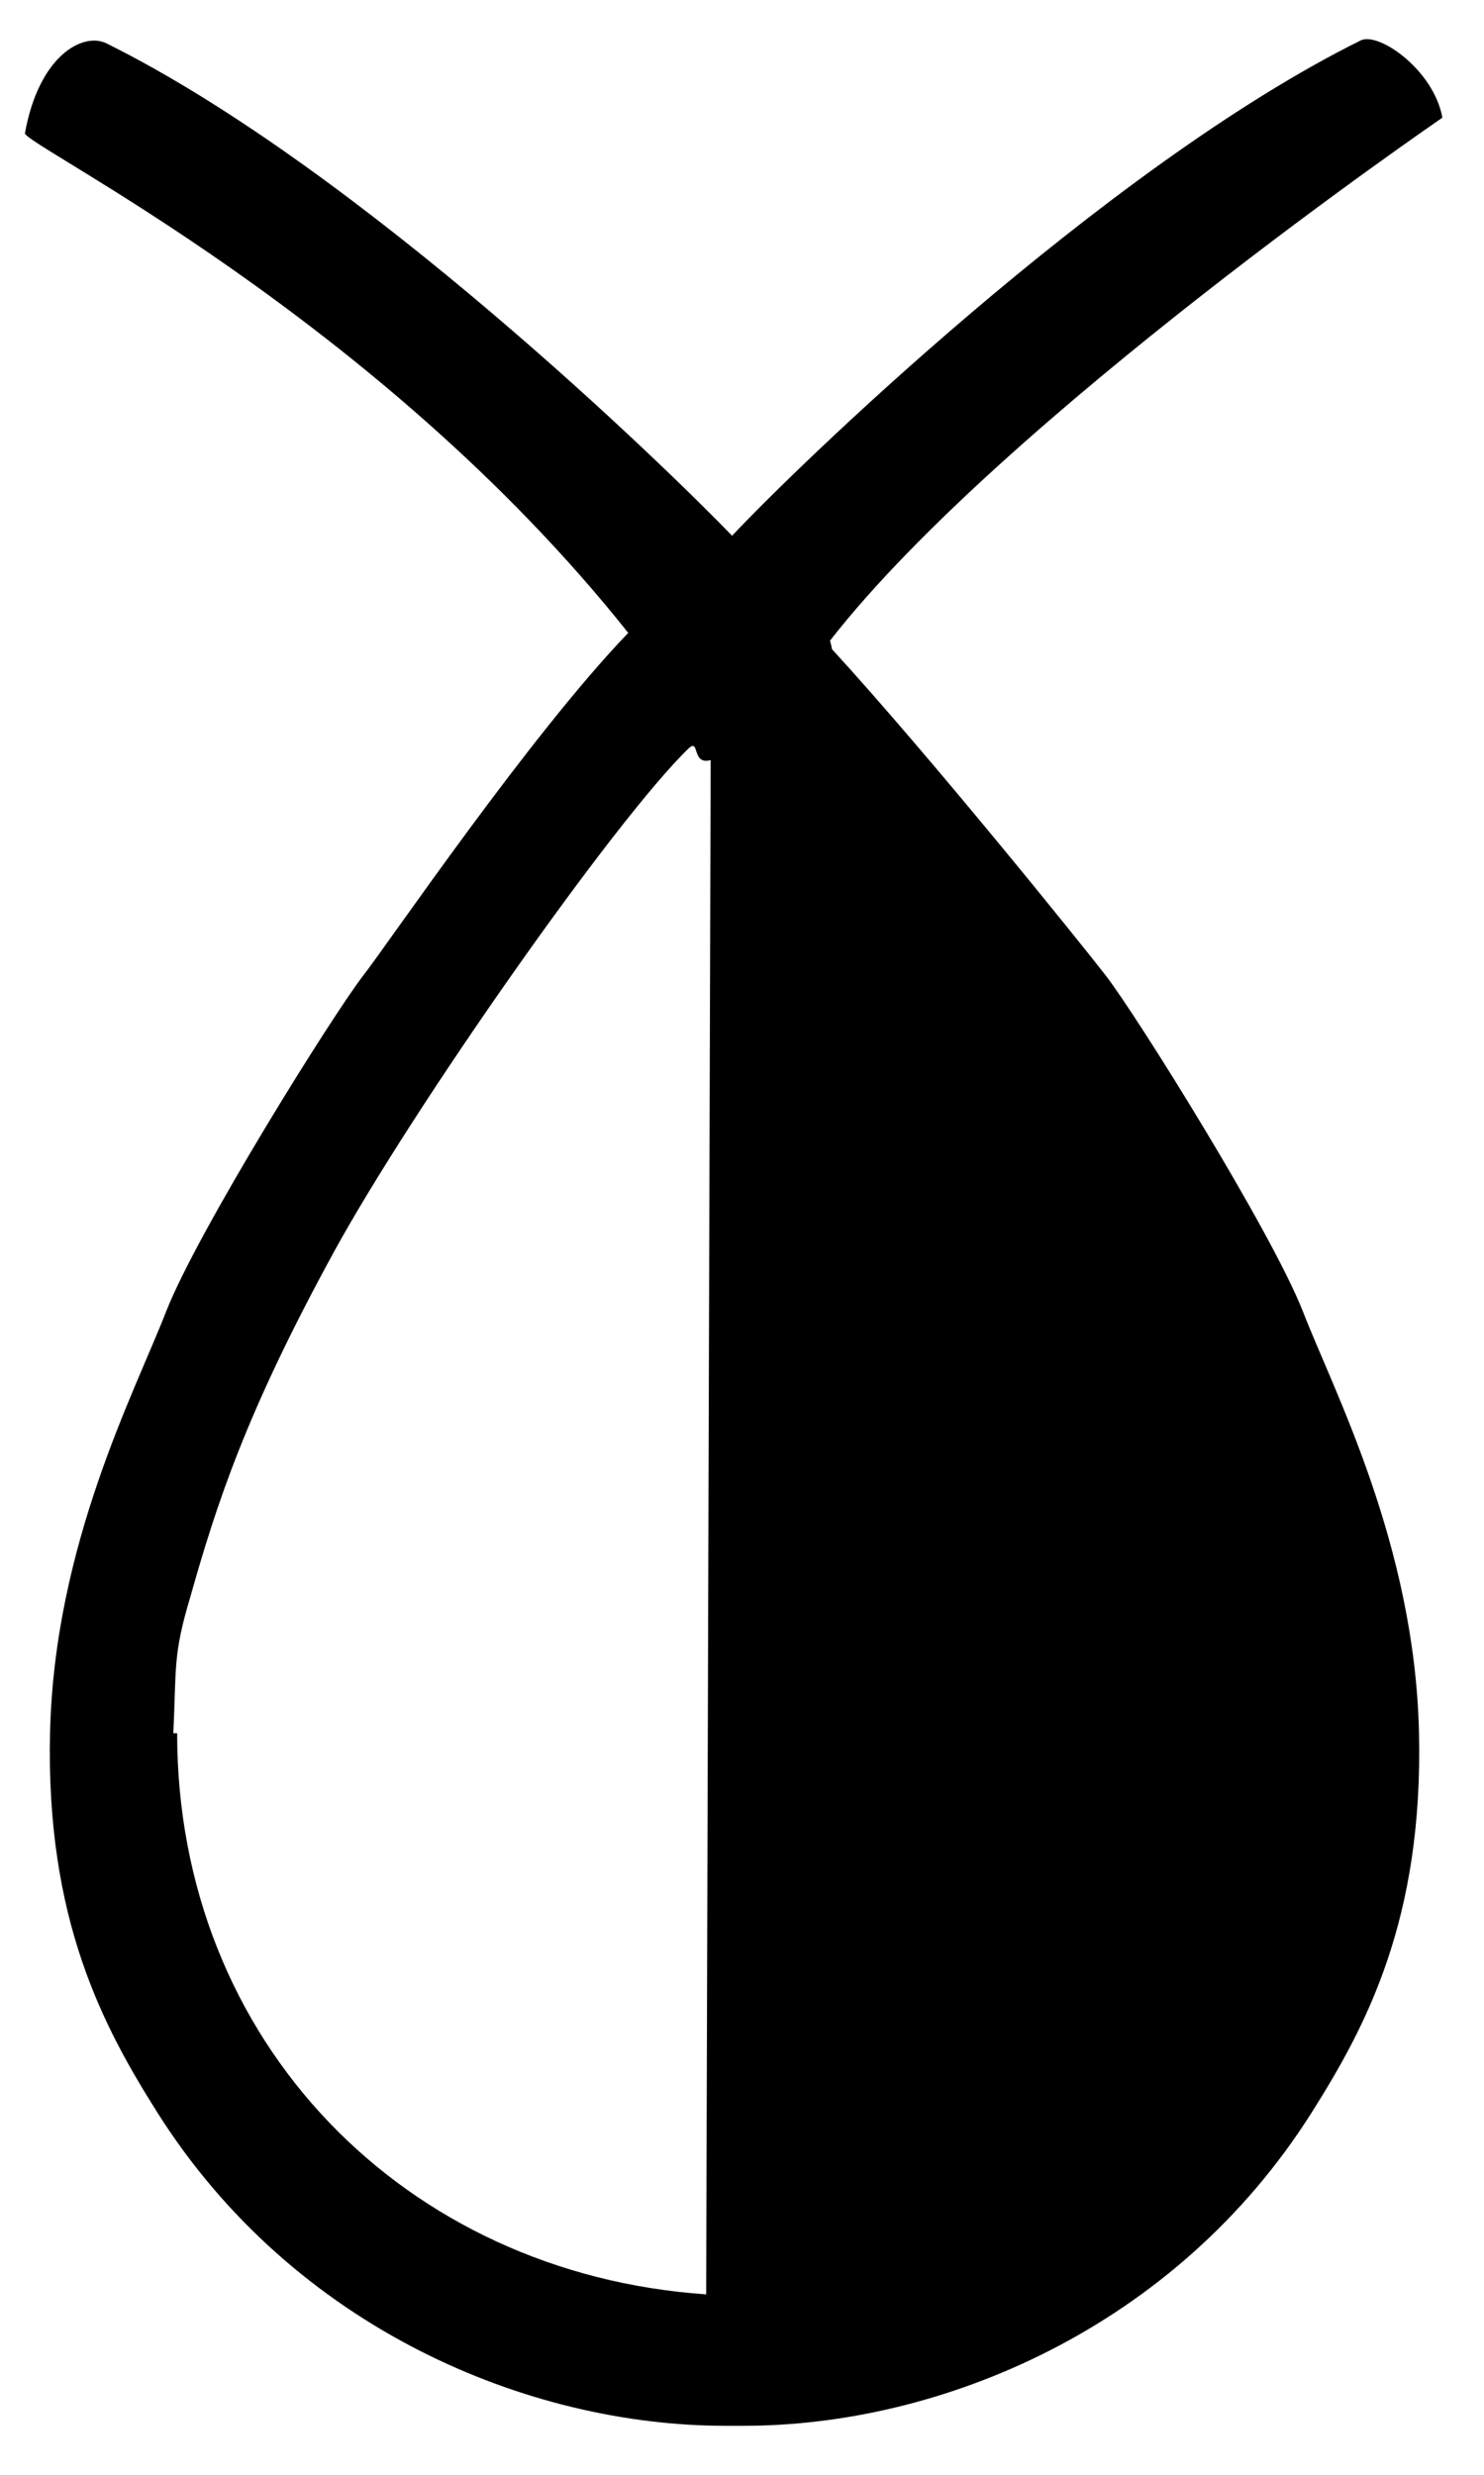 <?xml version="1.0" encoding="utf-8"?>
<!DOCTYPE svg PUBLIC "-//W3C//DTD SVG 1.1//EN" "http://www.w3.org/Graphics/SVG/1.1/DTD/svg11.dtd">
<svg width="27" height="45" xmlns:xlink="http://www.w3.org/1999/xlink" xmlns:xml="http://www.w3.org/XML/1998/namespace" version="1.1" xmlns="http://www.w3.org/2000/svg">
  <g transform="translate(13.5, 22.5)" id="ToCenterGroup">
    <g transform="translate(0, 0)" id="TranslateGroup">
      <g transform="scale(1)" id="ScaleGroup">
        <g transform="scale(1)" id="InversionGroup">
          <g transform="rotate(0, 0, 0)" id="RotateGroup">
            <g transform="translate(-13.5, -22.5)" id="ToOriginGroup">
              <rect x="0" y="0" width="27" height="45" id="RawSize" style="fill:none;" />
              <path d="M20.121 17.742 C19.68 17.172 16.93 13.758 15.137 11.804 C15.129 11.749 15.114 11.702 15.102 11.648 C18.262 7.601 26.243 2.14 26.243 2.14 C26.087 1.273 25.087 0.577 24.759 0.734 C20.07 3.055 14.359 8.625 13.32 9.742 C12.16 8.539 6.559 3.078 1.938 0.789 C1.512 0.578 0.708 1.008 0.454 2.422 C0.414 2.625 6.859 5.758 11.43 11.508 C9.633 13.375 7.075 17.141 6.606 17.742 C6.04 18.476 3.598 22.383 3.024 23.844 C2.454 25.313 0.993 28.078 0.911 31.492 C0.829 34.914 1.888 36.867 2.864 38.414 C5.348 42.344 9.618 44.109 13.196 44.109 L13.532 44.109 C17.11 44.109 21.38 42.343 23.864 38.414 C24.841 36.867 25.899 34.914 25.817 31.492 C25.735 28.078 24.274 25.312 23.704 23.844 C23.129 22.383 20.688 18.477 20.121 17.742 z M12.848 41.719 C7.371 41.344 3.223 37.141 3.223 31.516 L3.153 31.516 C3.212 30.328 3.141 30.11 3.462 29.039 C3.942 27.344 4.478 25.68 6.083 22.75 C7.524 20.125 11.192 14.898 12.528 13.609 C12.735 13.414 12.579 13.922 12.93 13.82 L12.848 41.719 z" />
            </g>
          </g>
        </g>
      </g>
    </g>
  </g>
</svg>